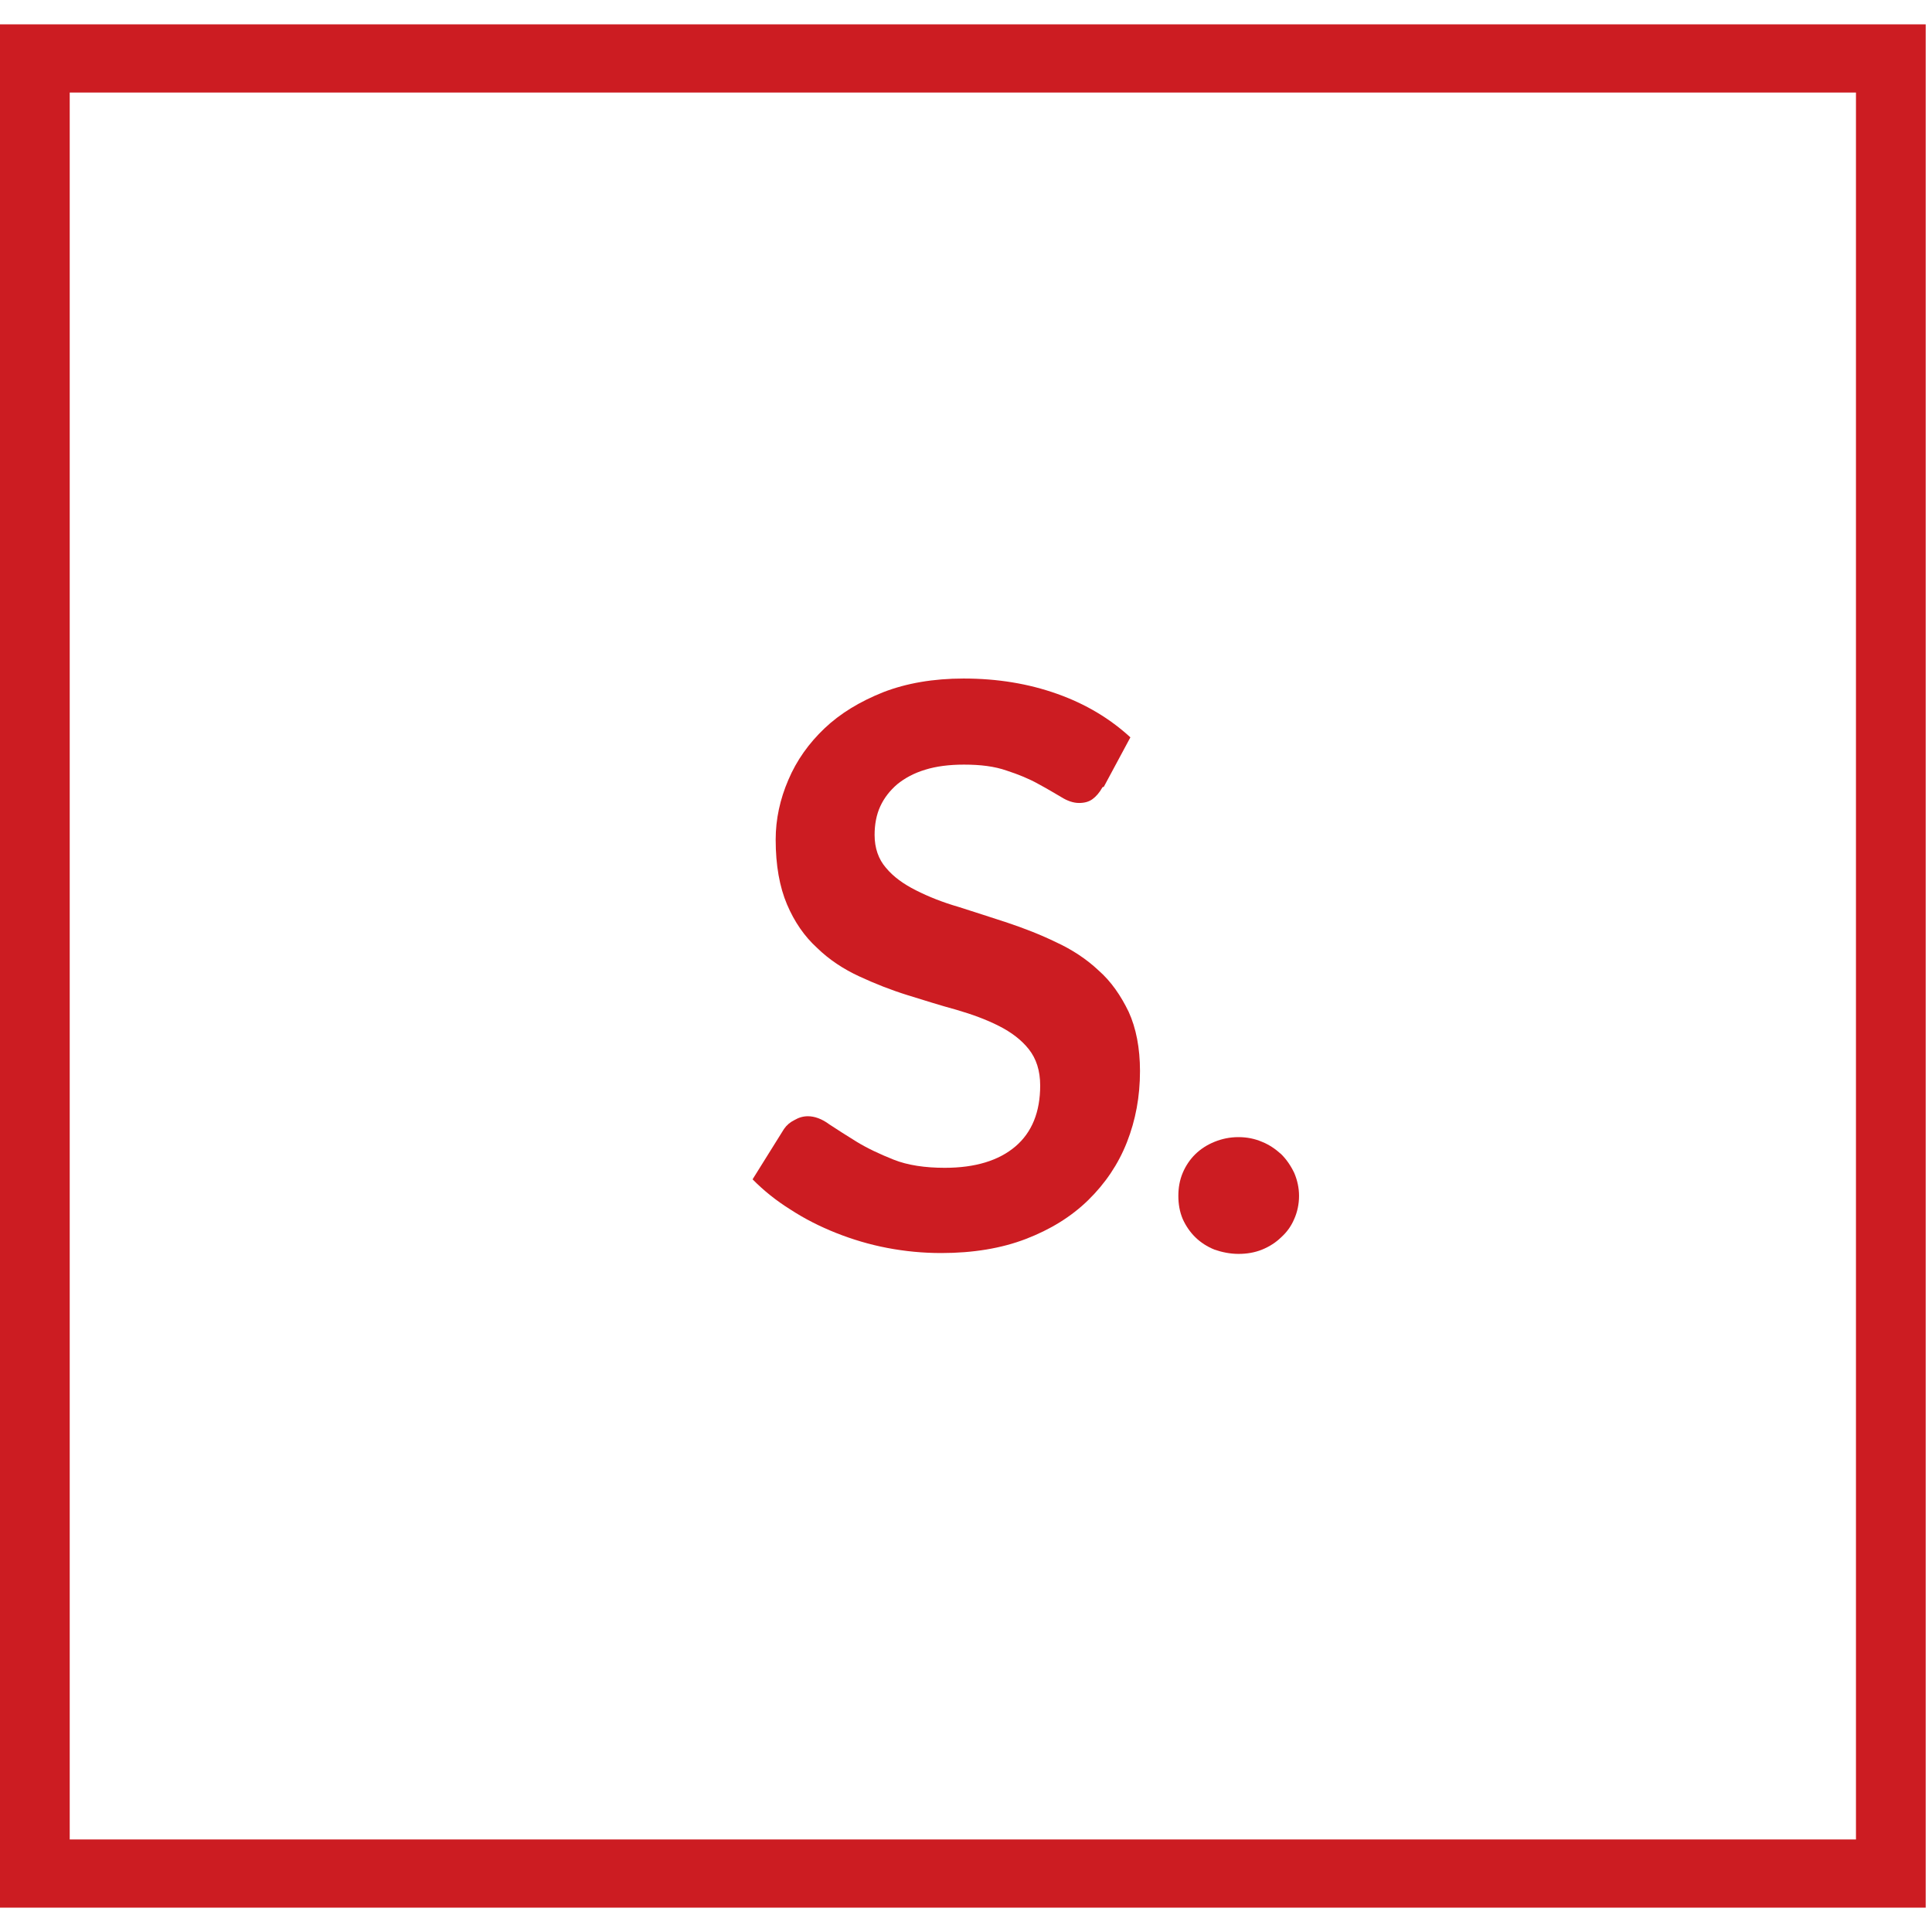 <svg width="68" height="68" viewBox="0 0 68 68" fill="none" xmlns="http://www.w3.org/2000/svg">
<path d="M67.778 67.143H0V0.857H67.778V67.143ZM2.454 64.743H65.324V3.257H2.454V64.743Z" fill="#CC1C22"/>
<path d="M38.805 27.707C38.697 27.902 38.575 28.037 38.452 28.127C38.329 28.217 38.176 28.262 37.977 28.262C37.777 28.262 37.562 28.187 37.348 28.052C37.118 27.917 36.842 27.752 36.535 27.587C36.213 27.407 35.844 27.257 35.43 27.122C35.001 26.972 34.51 26.912 33.927 26.912C33.406 26.912 32.946 26.972 32.562 27.092C32.163 27.212 31.841 27.392 31.581 27.602C31.32 27.827 31.12 28.082 30.982 28.382C30.844 28.682 30.783 29.027 30.783 29.387C30.783 29.852 30.921 30.242 31.182 30.543C31.443 30.858 31.795 31.113 32.24 31.337C32.685 31.562 33.176 31.758 33.743 31.922C34.295 32.102 34.878 32.282 35.461 32.477C36.044 32.672 36.627 32.898 37.179 33.167C37.731 33.422 38.237 33.752 38.667 34.157C39.111 34.547 39.449 35.042 39.725 35.612C39.986 36.182 40.124 36.888 40.124 37.697C40.124 38.597 39.97 39.423 39.664 40.203C39.357 40.983 38.897 41.658 38.299 42.243C37.7 42.828 36.964 43.278 36.105 43.608C35.246 43.938 34.249 44.103 33.13 44.103C32.486 44.103 31.857 44.043 31.228 43.923C30.599 43.803 30.001 43.623 29.433 43.398C28.866 43.173 28.329 42.903 27.823 42.573C27.317 42.258 26.872 41.898 26.488 41.508L27.593 39.738C27.685 39.603 27.808 39.498 27.961 39.423C28.114 39.333 28.268 39.288 28.436 39.288C28.666 39.288 28.927 39.378 29.188 39.573C29.464 39.753 29.786 39.963 30.154 40.188C30.522 40.413 30.967 40.623 31.458 40.818C31.949 41.013 32.562 41.103 33.252 41.103C34.326 41.103 35.154 40.848 35.737 40.353C36.32 39.858 36.611 39.138 36.611 38.208C36.611 37.682 36.473 37.263 36.213 36.932C35.952 36.602 35.599 36.333 35.154 36.108C34.709 35.883 34.219 35.703 33.651 35.538C33.099 35.388 32.532 35.208 31.949 35.028C31.366 34.847 30.798 34.623 30.246 34.367C29.694 34.112 29.188 33.782 28.758 33.362C28.314 32.958 27.961 32.447 27.7 31.832C27.439 31.218 27.301 30.453 27.301 29.552C27.301 28.832 27.455 28.127 27.746 27.452C28.038 26.762 28.467 26.162 29.019 25.637C29.571 25.112 30.262 24.692 31.09 24.362C31.903 24.047 32.854 23.882 33.912 23.882C35.108 23.882 36.197 24.062 37.21 24.422C38.222 24.782 39.066 25.292 39.786 25.952L38.851 27.692L38.805 27.707Z" fill="#CC1C22"/>
<path d="M41.474 42.093C41.474 41.808 41.52 41.538 41.627 41.283C41.734 41.028 41.888 40.803 42.072 40.623C42.256 40.443 42.486 40.293 42.747 40.188C43.007 40.083 43.283 40.023 43.59 40.023C43.897 40.023 44.173 40.083 44.418 40.188C44.679 40.293 44.894 40.443 45.093 40.623C45.277 40.803 45.431 41.028 45.553 41.283C45.661 41.538 45.722 41.808 45.722 42.093C45.722 42.378 45.661 42.663 45.553 42.903C45.446 43.158 45.293 43.368 45.093 43.548C44.909 43.728 44.679 43.878 44.418 43.983C44.158 44.088 43.882 44.133 43.59 44.133C43.299 44.133 43.007 44.073 42.747 43.983C42.486 43.878 42.256 43.728 42.072 43.548C41.888 43.368 41.734 43.143 41.627 42.903C41.52 42.648 41.474 42.378 41.474 42.093Z" fill="#CC1C22"/>
</svg>
